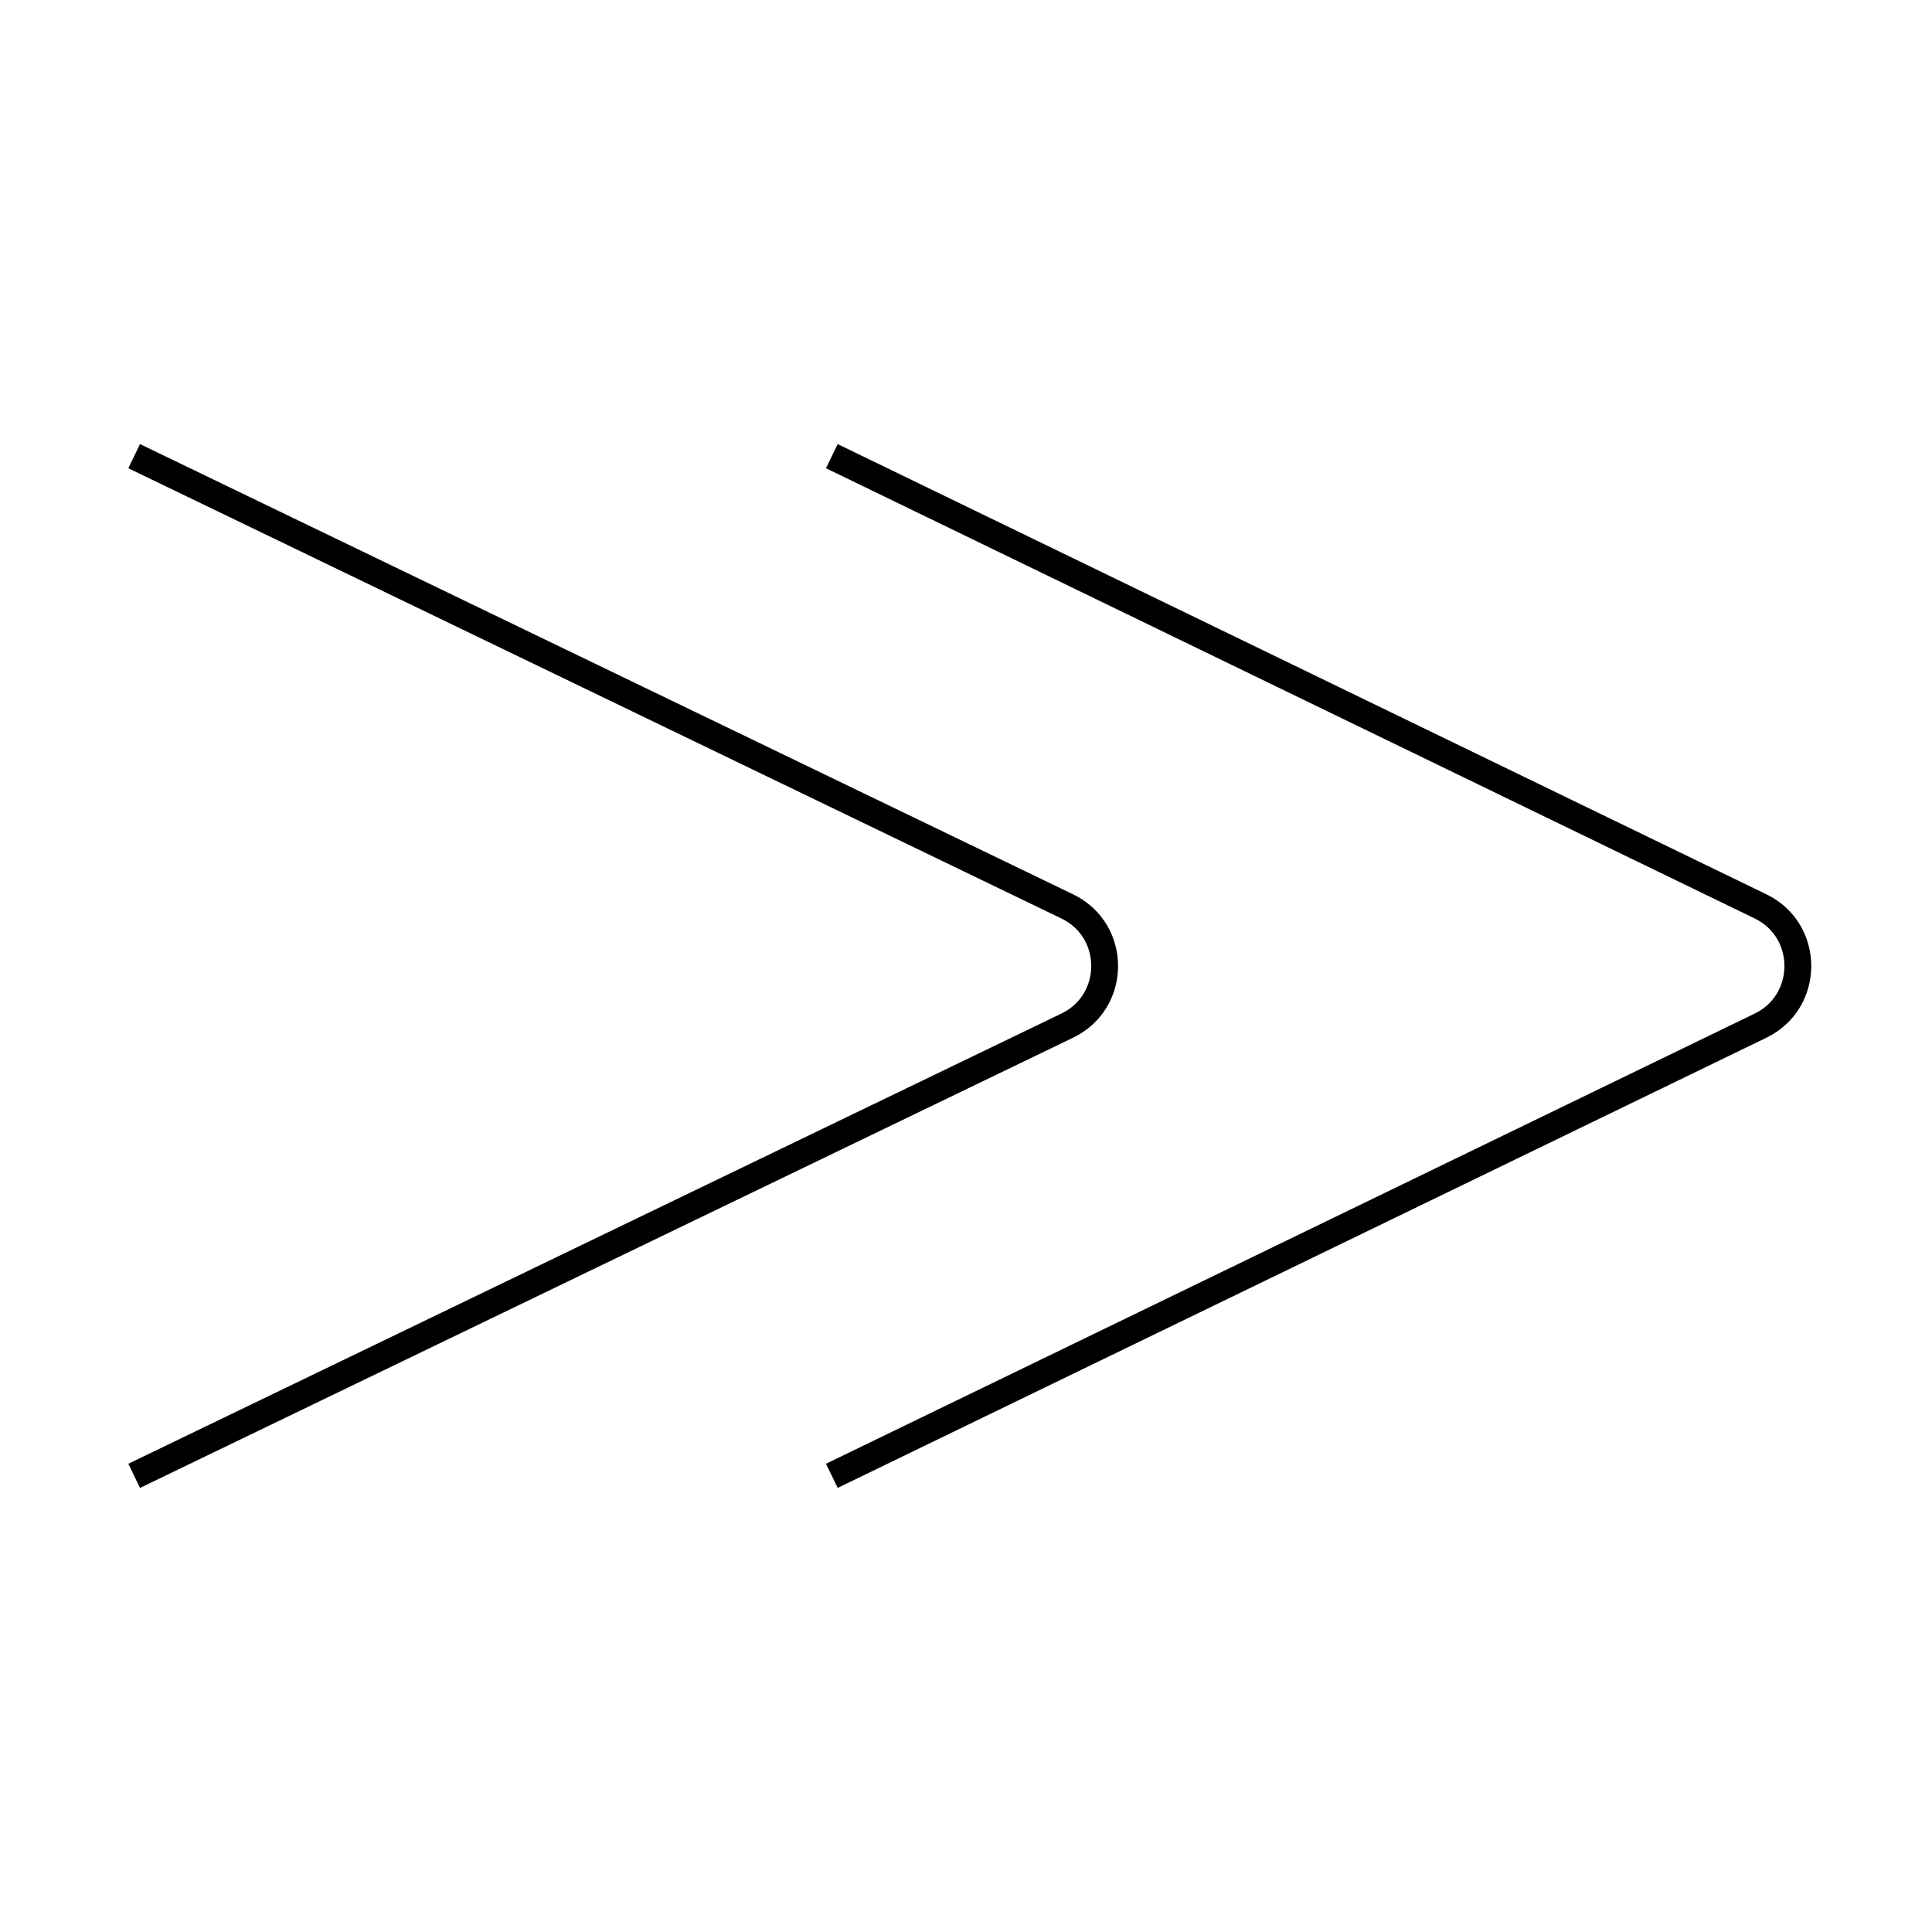 <svg id="emoji" viewBox="0 0 72 72" xmlns="http://www.w3.org/2000/svg" width="64" height="64">
  <g id="line">
    <path fill="none" stroke="#000000" strokeLinecap="round" strokeLinejoin="round" strokeMiterlimit="10" strokeWidth="2" d="M31,17l18.795,9.111l15.817,7.668c1.851,0.897,1.851,3.546,0,4.443l-15.817,7.668L31,55"/>
    <path fill="none" stroke="#000000" strokeLinecap="round" strokeLinejoin="round" strokeMiterlimit="10" strokeWidth="2" d="M5,17l18.882,9.111l15.891,7.668c1.859,0.897,1.859,3.546,0,4.443L23.882,45.889L5,55"/>
  </g>
</svg>
